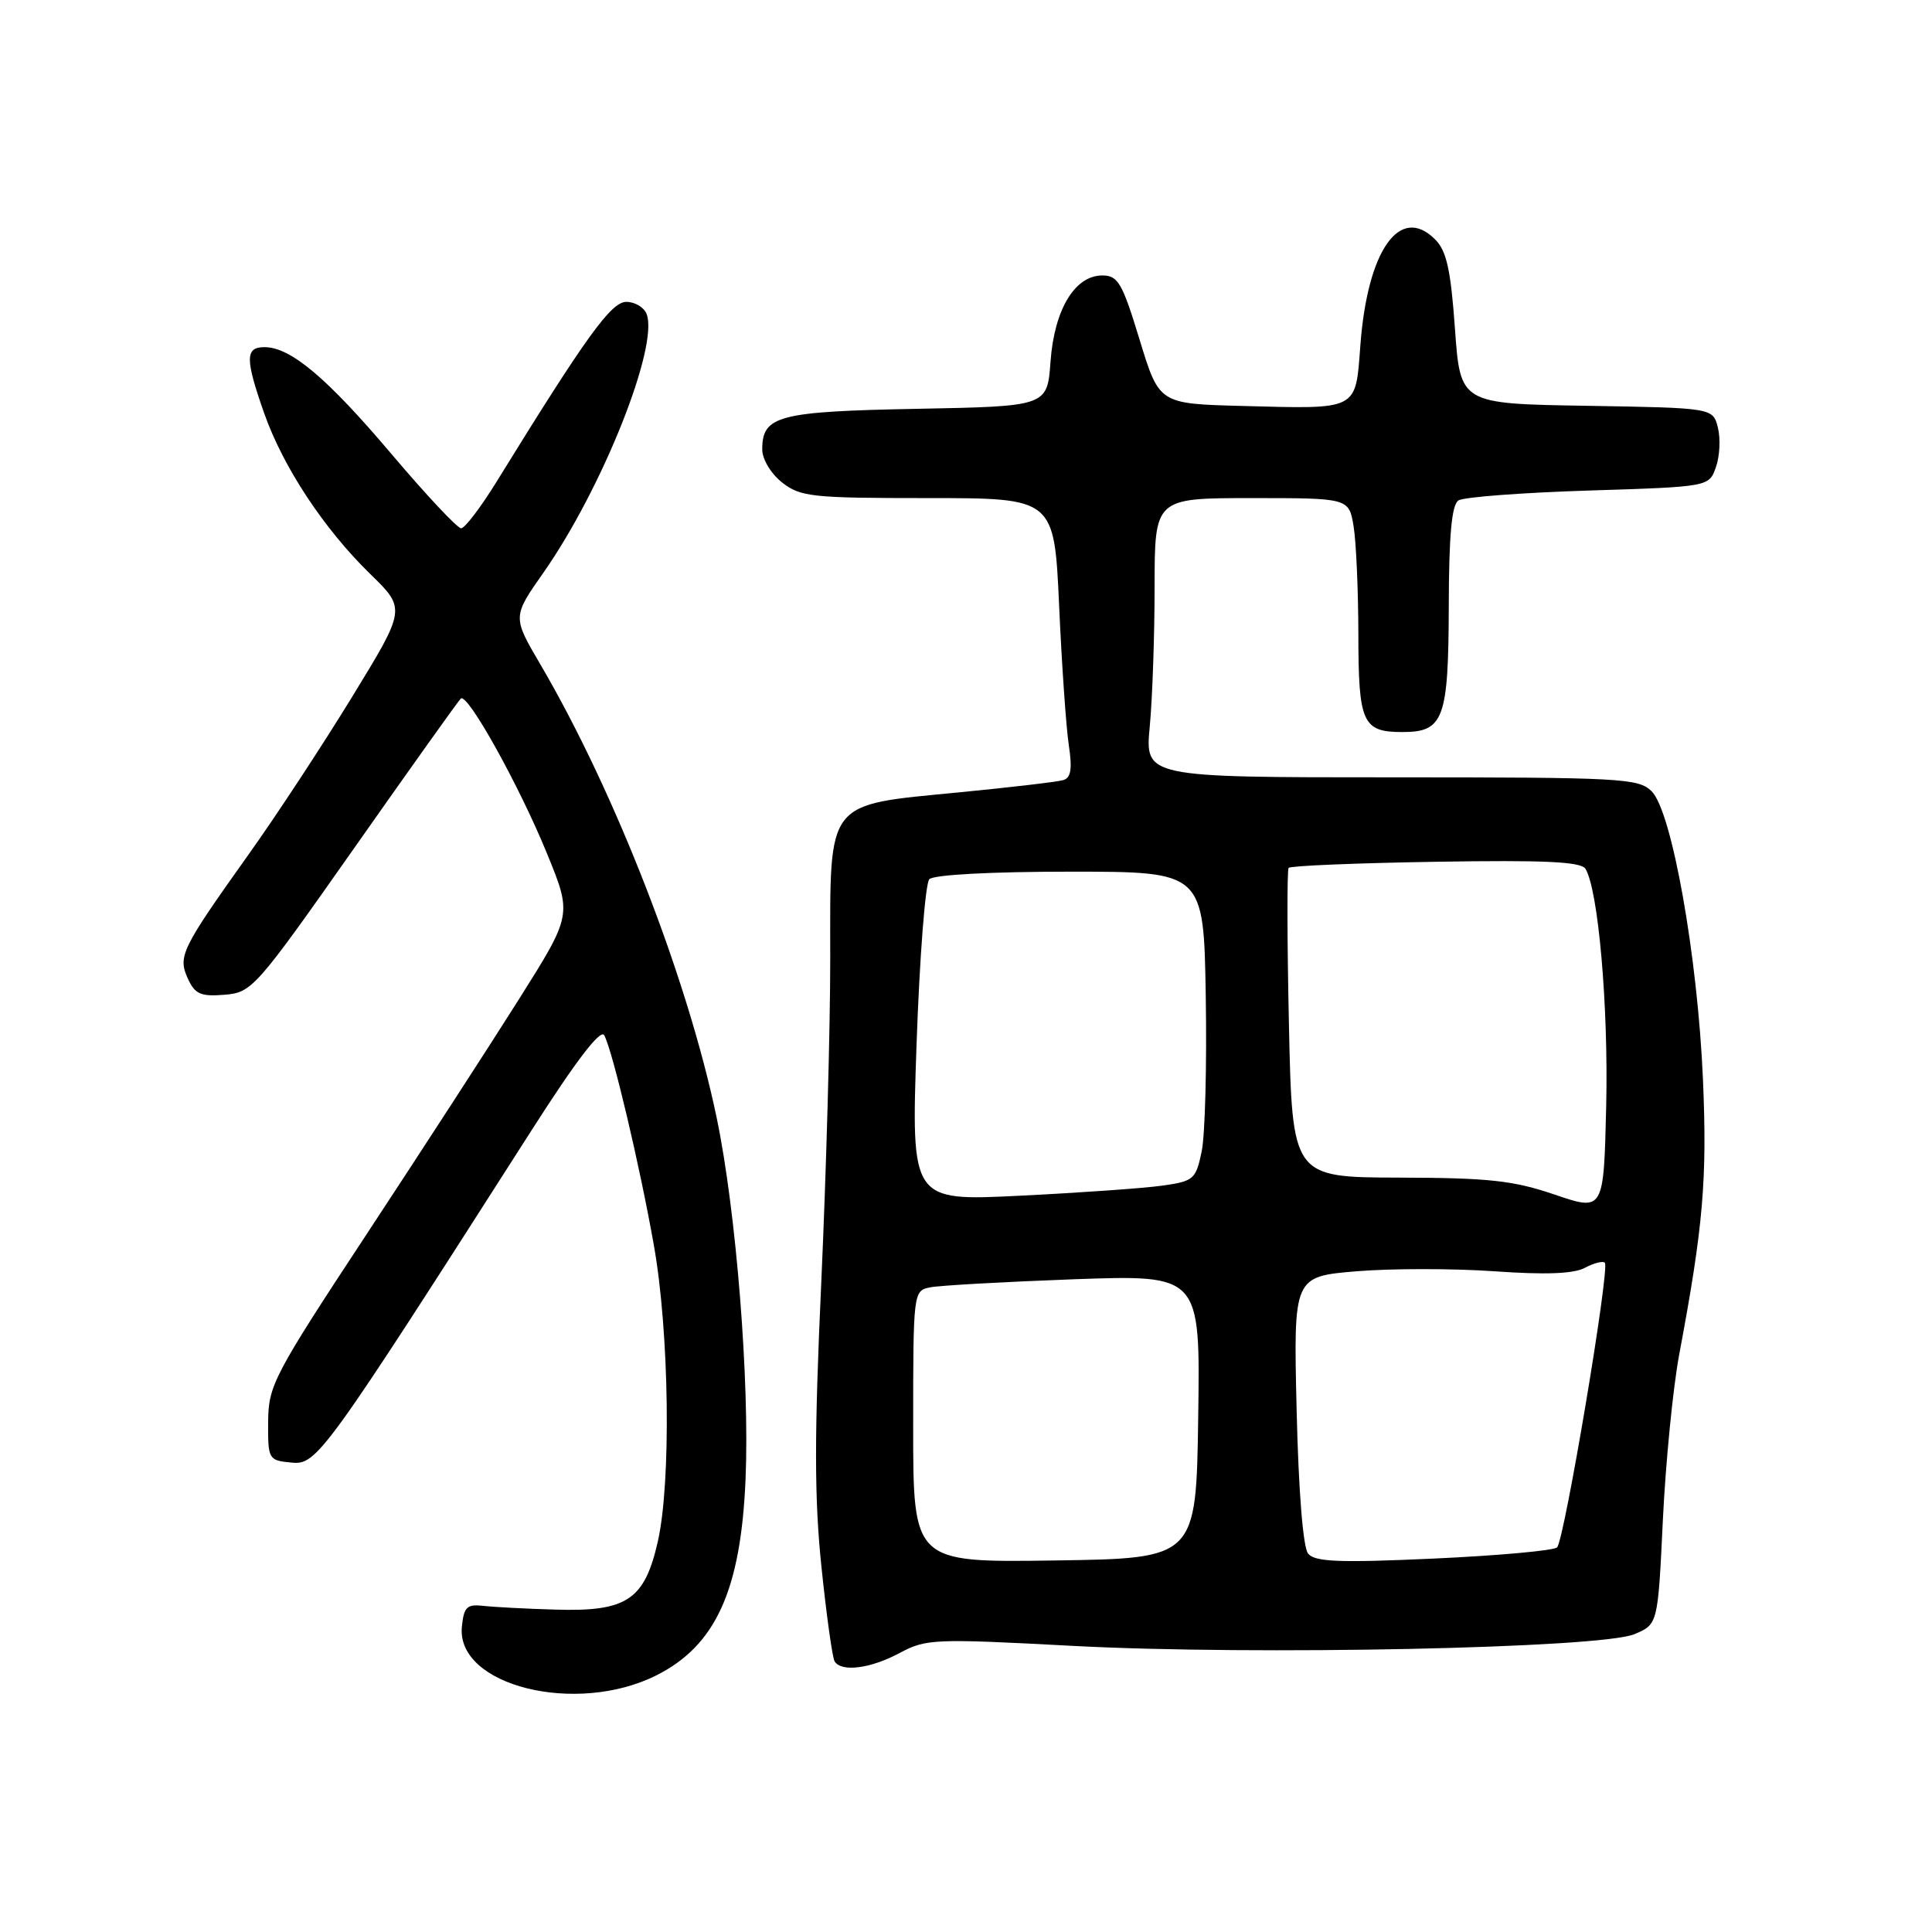<?xml version="1.0" encoding="UTF-8" standalone="no"?>
<!DOCTYPE svg PUBLIC "-//W3C//DTD SVG 1.1//EN" "http://www.w3.org/Graphics/SVG/1.1/DTD/svg11.dtd" >
<svg xmlns="http://www.w3.org/2000/svg" xmlns:xlink="http://www.w3.org/1999/xlink" version="1.1" viewBox="0 0 256 256">
 <g >
 <path fill="currentColor"
d=" M 87.00 221.98 C 94.84 218.03 98.17 210.70 98.79 195.99 C 99.34 182.97 97.55 160.55 94.97 148.14 C 91.12 129.67 81.51 104.95 71.61 88.05 C 67.90 81.73 67.90 81.73 72.02 75.86 C 79.78 64.79 87.32 45.89 85.68 41.61 C 85.34 40.72 84.13 40.00 82.99 40.00 C 80.97 40.00 77.66 44.60 65.75 63.91 C 63.68 67.26 61.59 70.00 61.10 70.00 C 60.61 70.00 56.49 65.61 51.95 60.25 C 43.33 50.06 38.51 46.00 35.05 46.00 C 32.48 46.00 32.47 47.54 35.00 54.74 C 37.51 61.88 42.91 70.06 49.05 76.05 C 53.80 80.67 53.80 80.67 46.65 92.35 C 42.72 98.77 36.54 108.18 32.91 113.26 C 24.01 125.76 23.54 126.71 24.90 129.69 C 25.84 131.73 26.61 132.07 29.76 131.81 C 33.39 131.51 33.88 130.95 47.00 112.28 C 54.42 101.72 60.75 92.84 61.06 92.56 C 61.94 91.76 68.78 104.05 72.46 113.05 C 75.81 121.22 75.81 121.22 68.79 132.36 C 64.93 138.49 55.87 152.46 48.67 163.40 C 36.24 182.28 35.57 183.56 35.53 188.40 C 35.50 193.38 35.57 193.51 38.61 193.80 C 41.99 194.13 42.74 193.10 70.50 149.67 C 76.30 140.59 79.58 136.30 80.06 137.17 C 81.17 139.22 84.77 154.42 86.64 165.00 C 88.69 176.53 88.95 196.40 87.16 204.28 C 85.40 212.02 83.05 213.58 73.54 213.28 C 69.67 213.17 65.38 212.94 64.00 212.78 C 61.87 212.54 61.46 212.95 61.20 215.55 C 60.44 223.37 76.35 227.34 87.00 221.98 Z  M 119.21 219.03 C 122.71 217.15 123.81 217.11 142.19 218.09 C 166.16 219.36 212.09 218.41 216.56 216.54 C 219.68 215.23 219.68 215.23 220.34 201.37 C 220.71 193.74 221.68 183.90 222.50 179.50 C 225.69 162.51 226.22 156.32 225.65 143.00 C 224.94 126.66 221.53 107.53 218.86 104.86 C 217.12 103.12 214.85 103.00 184.36 103.00 C 151.71 103.00 151.71 103.00 152.35 96.25 C 152.70 92.54 152.99 84.21 152.99 77.75 C 153.00 66.00 153.00 66.00 165.87 66.00 C 178.74 66.00 178.74 66.00 179.36 69.75 C 179.70 71.81 179.98 78.25 179.99 84.05 C 180.00 95.81 180.54 97.00 185.84 97.00 C 191.30 97.00 191.93 95.28 191.97 80.31 C 191.99 70.88 192.36 66.89 193.25 66.31 C 193.94 65.86 201.69 65.28 210.48 65.00 C 226.46 64.50 226.46 64.50 227.37 61.89 C 227.88 60.46 227.99 58.10 227.63 56.66 C 226.97 54.05 226.97 54.05 210.24 53.77 C 193.50 53.50 193.50 53.50 192.79 43.57 C 192.23 35.73 191.68 33.24 190.16 31.72 C 185.50 27.06 181.21 33.12 180.26 45.70 C 179.60 54.48 180.13 54.20 164.54 53.79 C 153.59 53.50 153.59 53.50 151.00 45.00 C 148.71 37.48 148.14 36.50 146.06 36.50 C 142.42 36.50 139.70 41.01 139.20 47.91 C 138.77 53.84 138.77 53.84 121.54 54.17 C 103.11 54.52 101.00 55.08 101.00 59.55 C 101.00 60.85 102.15 62.76 103.63 63.93 C 106.06 65.84 107.59 66.00 122.98 66.00 C 139.69 66.00 139.69 66.00 140.34 80.25 C 140.69 88.09 141.27 96.40 141.62 98.73 C 142.10 101.88 141.91 103.07 140.88 103.37 C 140.12 103.60 133.88 104.33 127.00 105.00 C 109.32 106.72 110.00 105.85 110.01 126.92 C 110.02 136.04 109.48 155.31 108.83 169.75 C 107.89 190.26 107.90 198.56 108.85 207.65 C 109.51 214.05 110.30 219.67 110.59 220.14 C 111.49 221.60 115.35 221.10 119.21 219.03 Z  M 121.00 189.04 C 121.00 171.17 121.02 171.03 123.25 170.58 C 124.49 170.33 133.05 169.85 142.27 169.51 C 159.04 168.91 159.04 168.91 158.77 187.70 C 158.50 206.50 158.50 206.50 139.75 206.77 C 121.00 207.04 121.00 207.04 121.00 189.04 Z  M 173.33 205.86 C 172.66 205.03 172.06 197.56 171.81 186.82 C 171.39 169.15 171.39 169.15 179.76 168.45 C 184.37 168.07 192.57 168.07 197.99 168.45 C 204.78 168.93 208.52 168.79 210.01 167.99 C 211.20 167.36 212.39 167.05 212.65 167.32 C 213.35 168.01 207.28 204.12 206.32 205.04 C 205.87 205.46 198.51 206.13 189.96 206.52 C 177.42 207.09 174.22 206.96 173.33 205.86 Z  M 206.00 158.29 C 200.52 156.42 197.27 156.07 185.37 156.04 C 171.23 156.00 171.23 156.00 170.79 135.75 C 170.55 124.61 170.53 115.28 170.75 115.00 C 170.98 114.72 179.74 114.36 190.23 114.19 C 204.68 113.95 209.49 114.18 210.08 115.12 C 211.78 117.89 213.13 133.29 212.83 146.50 C 212.50 160.50 212.50 160.50 206.00 158.29 Z  M 121.45 138.33 C 121.85 126.87 122.61 117.05 123.14 116.50 C 123.71 115.91 131.31 115.50 141.80 115.50 C 159.50 115.50 159.50 115.50 159.77 132.06 C 159.92 141.17 159.68 150.39 159.23 152.56 C 158.46 156.28 158.18 156.52 153.96 157.11 C 151.51 157.45 143.03 158.05 135.11 158.44 C 120.73 159.15 120.73 159.15 121.45 138.33 Z "/>
</g>
</svg>
